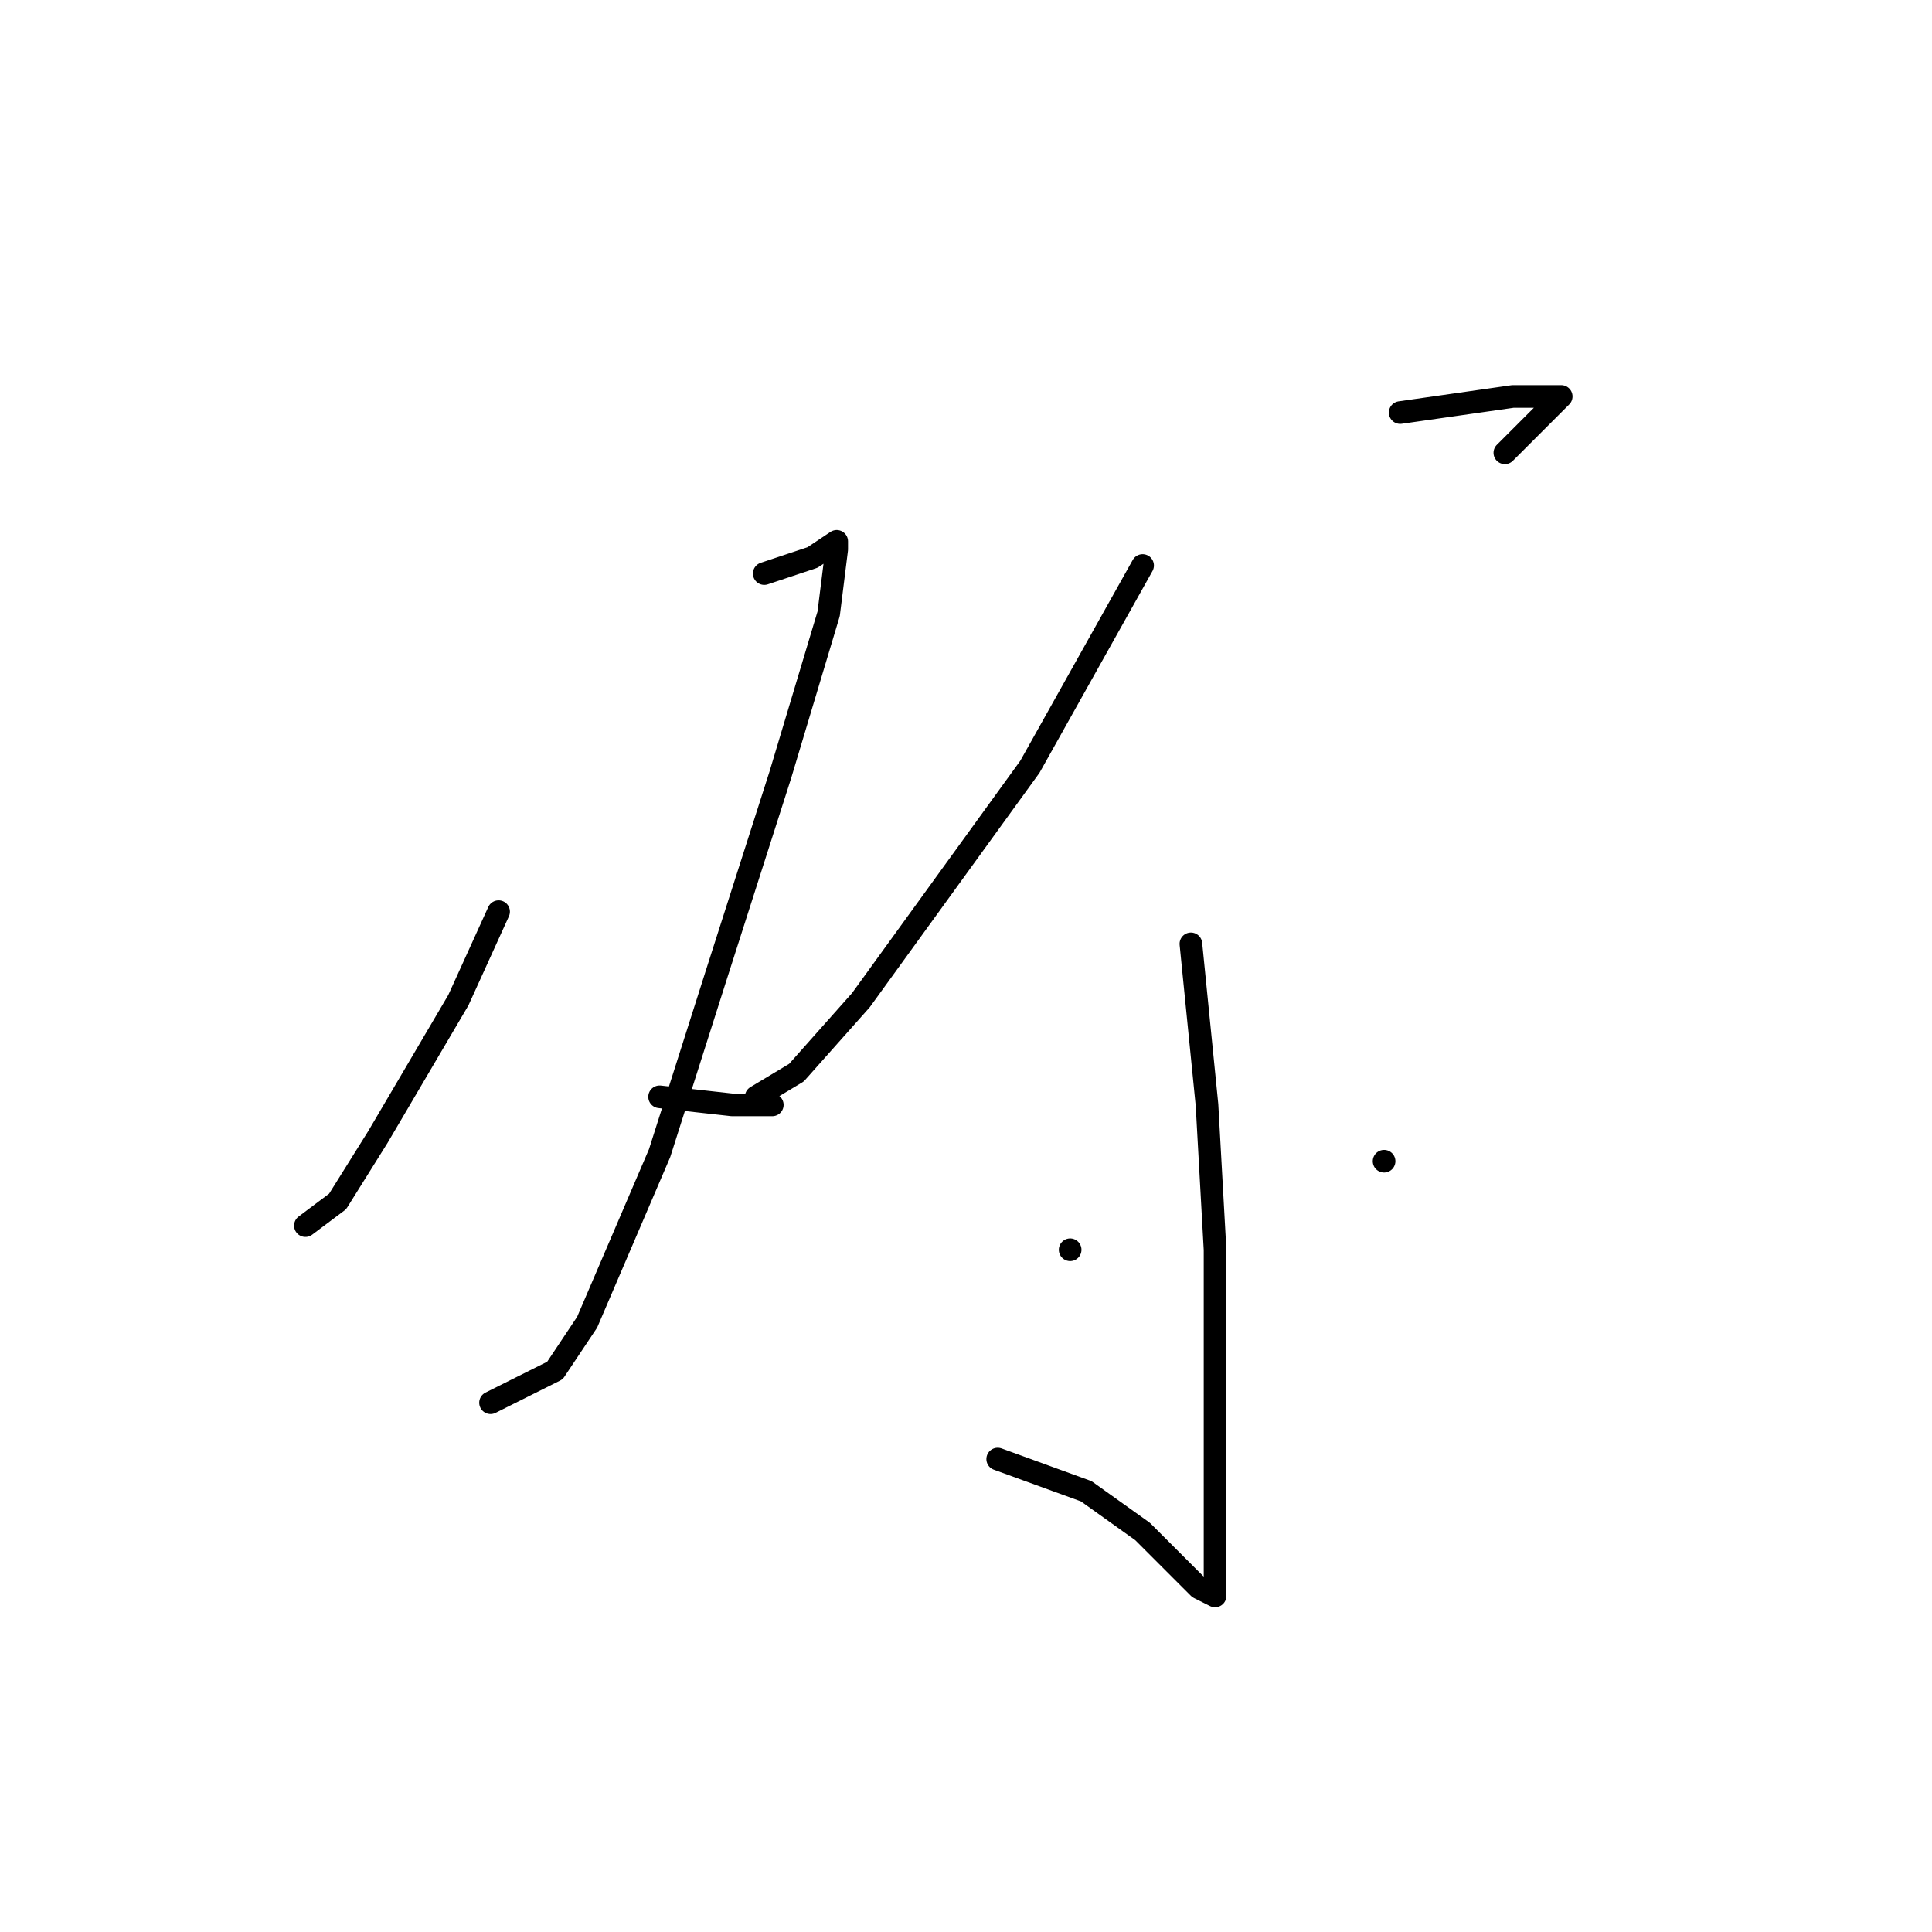 <?xml version="1.0" standalone="no"?>
    <svg width="256" height="256" xmlns="http://www.w3.org/2000/svg" version="1.1">
    <polyline stroke="black" stroke-width="3" stroke-linecap="round" fill="transparent" stroke-linejoin="round" points="66.067 120.8 60.733 132.533 50.067 150.667 44.733 159.2 40.467 162.4 40.467 162.4 " />
        <polyline stroke="black" stroke-width="3" stroke-linecap="round" fill="transparent" stroke-linejoin="round" points="101.267 76 107.667 73.867 110.867 71.733 110.867 72.8 109.8 81.333 103.4 102.667 94.867 129.333 87.4 152.8 77.8 175.2 73.533 181.6 65 185.867 65 185.867 " />
        <polyline stroke="black" stroke-width="3" stroke-linecap="round" fill="transparent" stroke-linejoin="round" points="87.4 145.333 97 146.4 102.333 146.4 102.333 146.4 " />
        <polyline stroke="black" stroke-width="3" stroke-linecap="round" fill="transparent" stroke-linejoin="round" points="151.4 74.933 136.467 101.6 114.067 132.533 105.533 142.133 100.2 145.333 100.2 145.333 " />
        <polyline stroke="black" stroke-width="3" stroke-linecap="round" fill="transparent" stroke-linejoin="round" points="185.533 54.667 193 53.6 200.467 52.533 203.667 52.533 205.8 52.533 206.867 52.533 199.4 60 199.4 60 " />
        <polyline stroke="black" stroke-width="3" stroke-linecap="round" fill="transparent" stroke-linejoin="round" points="157.8 125.067 159.933 146.4 161 165.6 161 186.933 161 194.4 161 202.933 161 209.333 161 211.467 158.867 210.4 156.733 208.267 151.4 202.933 143.933 197.6 132.2 193.333 132.2 193.333 " />
        <polyline stroke="black" stroke-width="3" stroke-linecap="round" fill="transparent" stroke-linejoin="round" points="141.8 165.6 141.8 165.6 " />
        <polyline stroke="black" stroke-width="3" stroke-linecap="round" fill="transparent" stroke-linejoin="round" points="183.4 153.867 183.4 153.867 " />
        </svg>